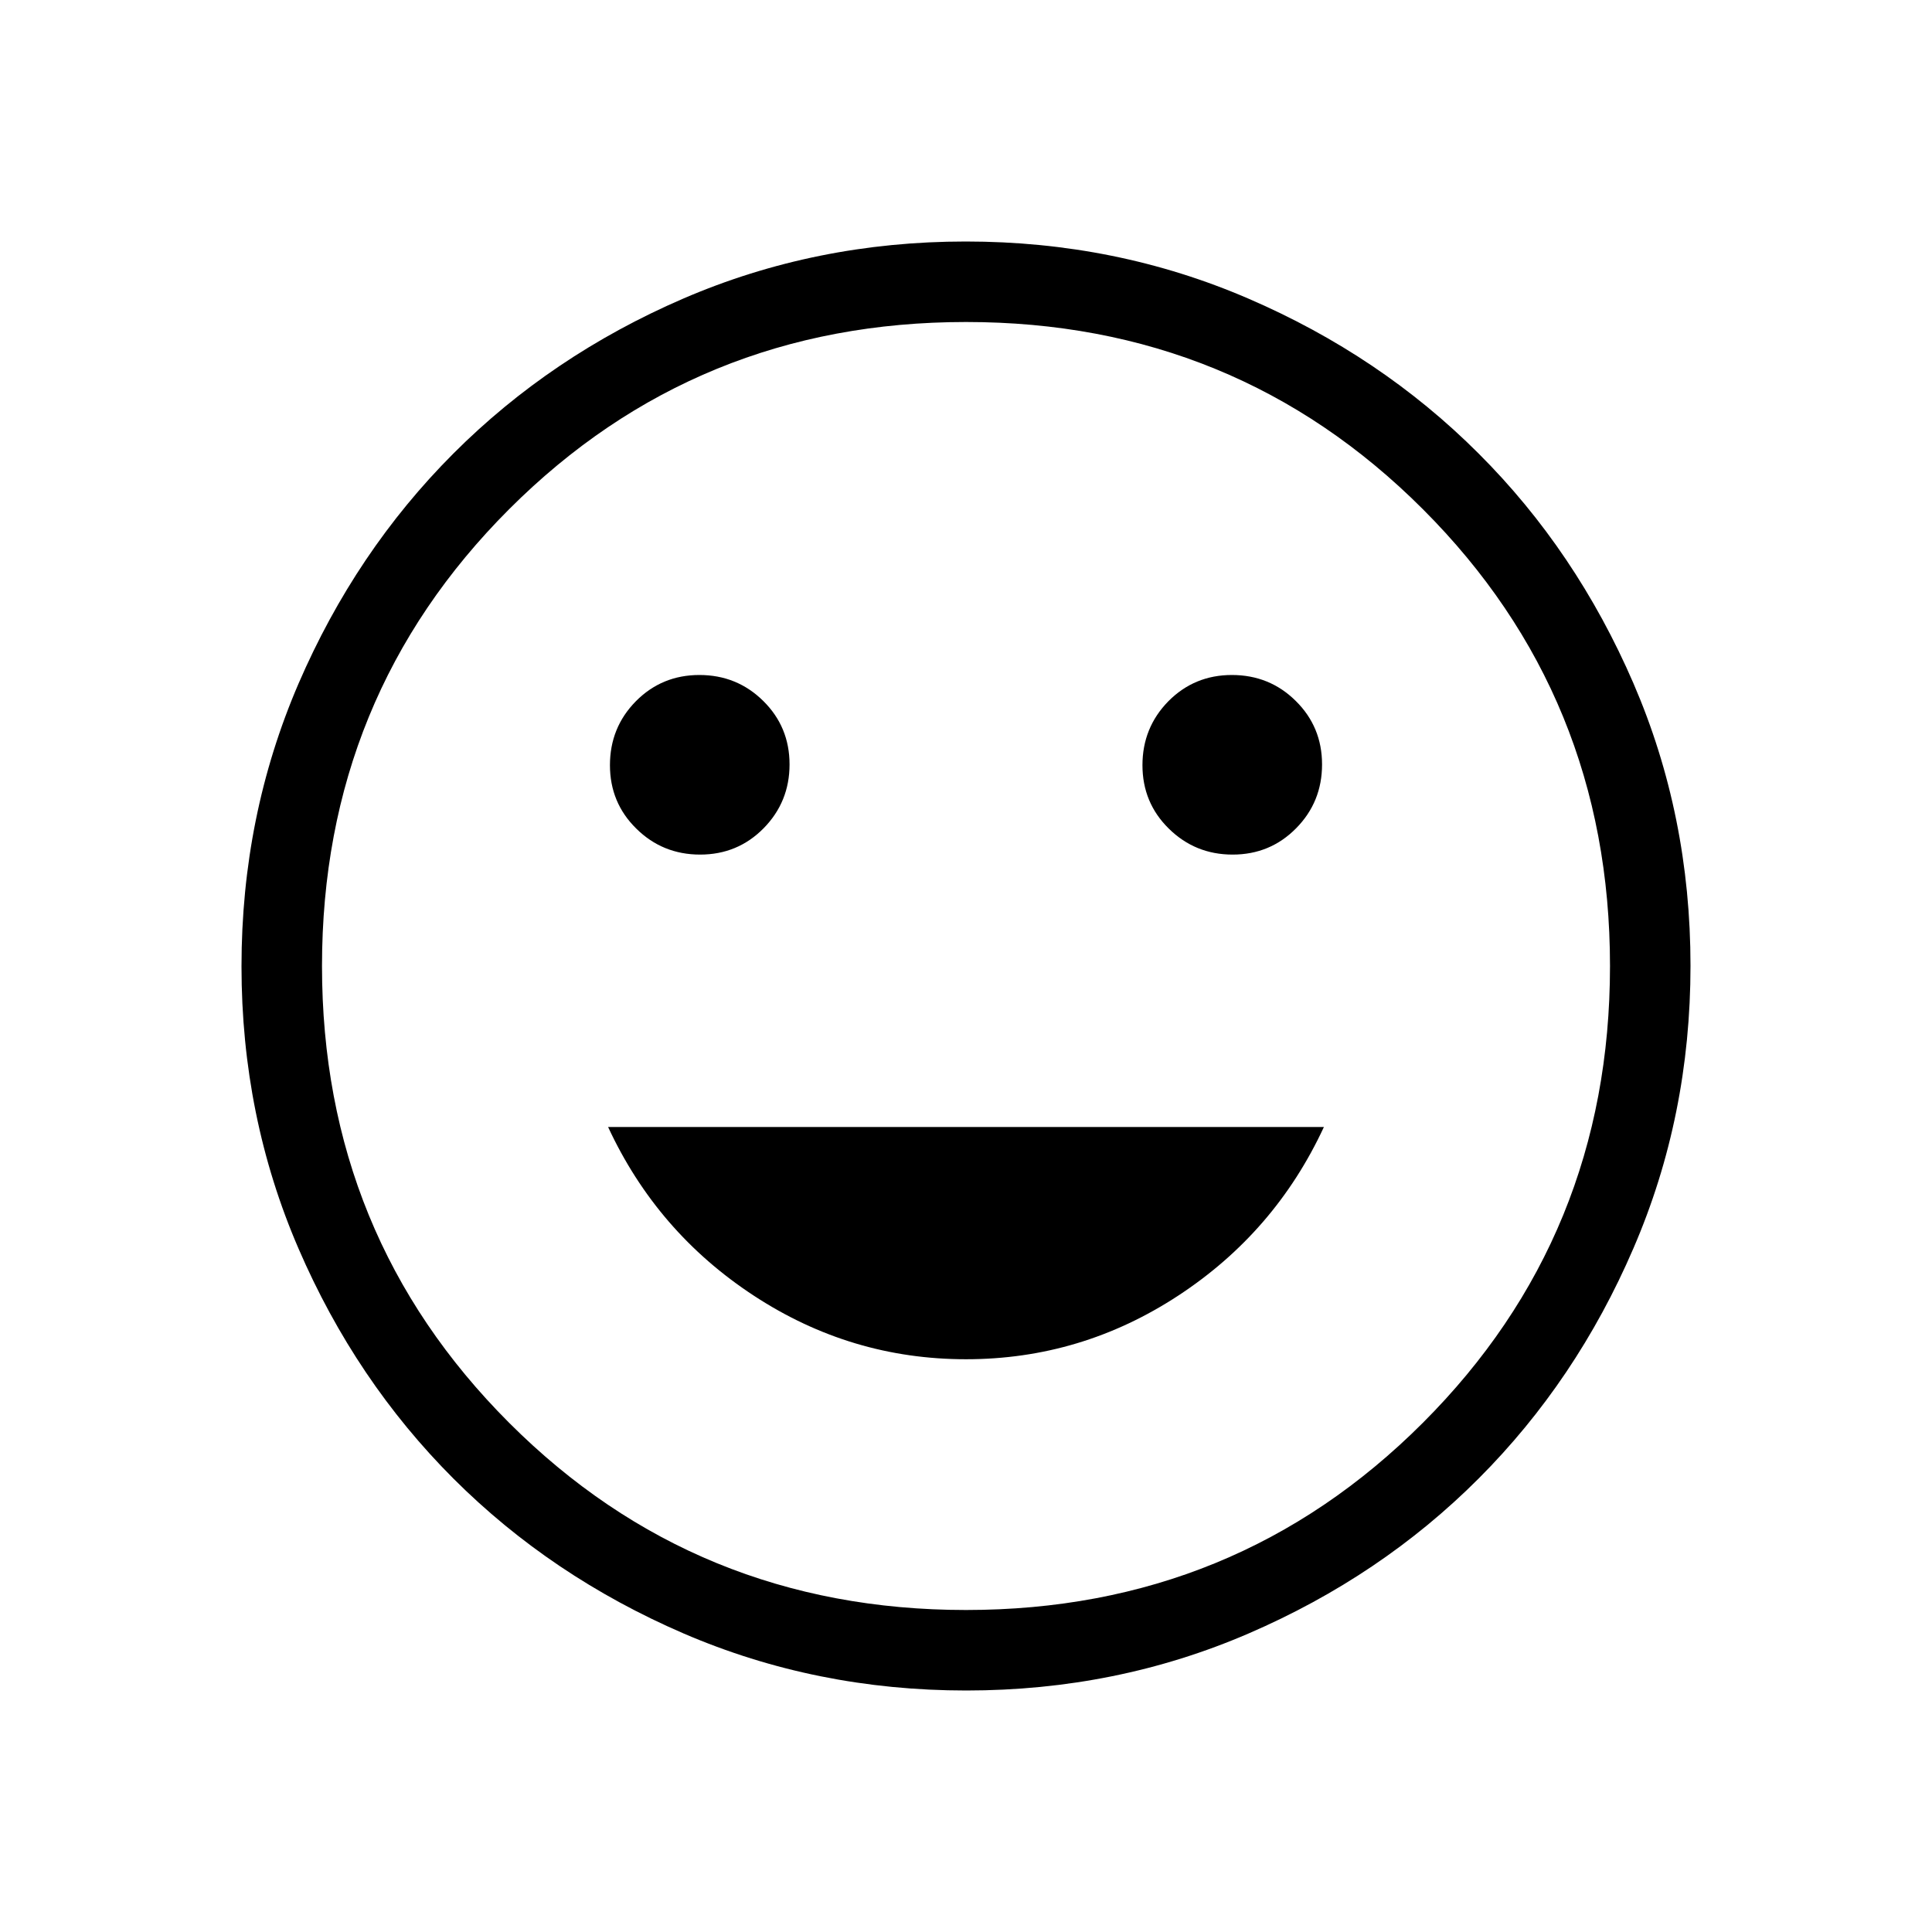<svg width="24" height="24" viewBox="0 0 24 24" fill="none" xmlns="http://www.w3.org/2000/svg">
<path d="M15.312 10.616C15.623 10.616 15.886 10.507 16.101 10.289C16.316 10.071 16.423 9.807 16.423 9.496C16.423 9.185 16.314 8.922 16.096 8.707C15.879 8.492 15.614 8.385 15.303 8.385C14.992 8.385 14.729 8.494 14.514 8.711C14.3 8.929 14.192 9.194 14.192 9.505C14.192 9.816 14.301 10.079 14.519 10.293C14.737 10.508 15.001 10.616 15.312 10.616ZM8.697 10.616C9.008 10.616 9.271 10.507 9.486 10.289C9.7 10.071 9.808 9.807 9.808 9.496C9.808 9.185 9.699 8.922 9.481 8.707C9.263 8.492 8.999 8.385 8.688 8.385C8.377 8.385 8.114 8.494 7.899 8.711C7.684 8.929 7.577 9.194 7.577 9.505C7.577 9.816 7.686 10.079 7.904 10.293C8.121 10.508 8.386 10.616 8.697 10.616ZM12 16.885C12.954 16.885 13.832 16.622 14.636 16.095C15.439 15.569 16.042 14.871 16.446 14H7.554C7.958 14.871 8.561 15.569 9.364 16.095C10.168 16.622 11.046 16.885 12 16.885ZM12.003 21C10.759 21 9.589 20.764 8.493 20.292C7.397 19.819 6.444 19.178 5.634 18.369C4.824 17.559 4.182 16.607 3.709 15.512C3.236 14.418 3 13.248 3 12.004C3 10.759 3.236 9.589 3.708 8.493C4.181 7.398 4.822 6.445 5.632 5.634C6.441 4.824 7.393 4.182 8.488 3.709C9.583 3.237 10.752 3 11.997 3C13.241 3 14.411 3.236 15.507 3.709C16.602 4.181 17.556 4.822 18.366 5.632C19.177 6.441 19.818 7.394 20.291 8.488C20.764 9.583 21 10.752 21 11.997C21 13.241 20.764 14.412 20.291 15.507C19.819 16.603 19.178 17.556 18.369 18.366C17.559 19.177 16.607 19.818 15.512 20.291C14.417 20.764 13.248 21 12.003 21ZM12 20C14.233 20 16.125 19.225 17.675 17.675C19.225 16.125 20 14.234 20 12C20 9.767 19.225 7.875 17.675 6.325C16.125 4.775 14.233 4 12 4C9.767 4 7.875 4.775 6.325 6.325C4.775 7.875 4 9.767 4 12C4 14.234 4.775 16.125 6.325 17.675C7.875 19.225 9.767 20 12 20Z" fill="black"/>
</svg>
